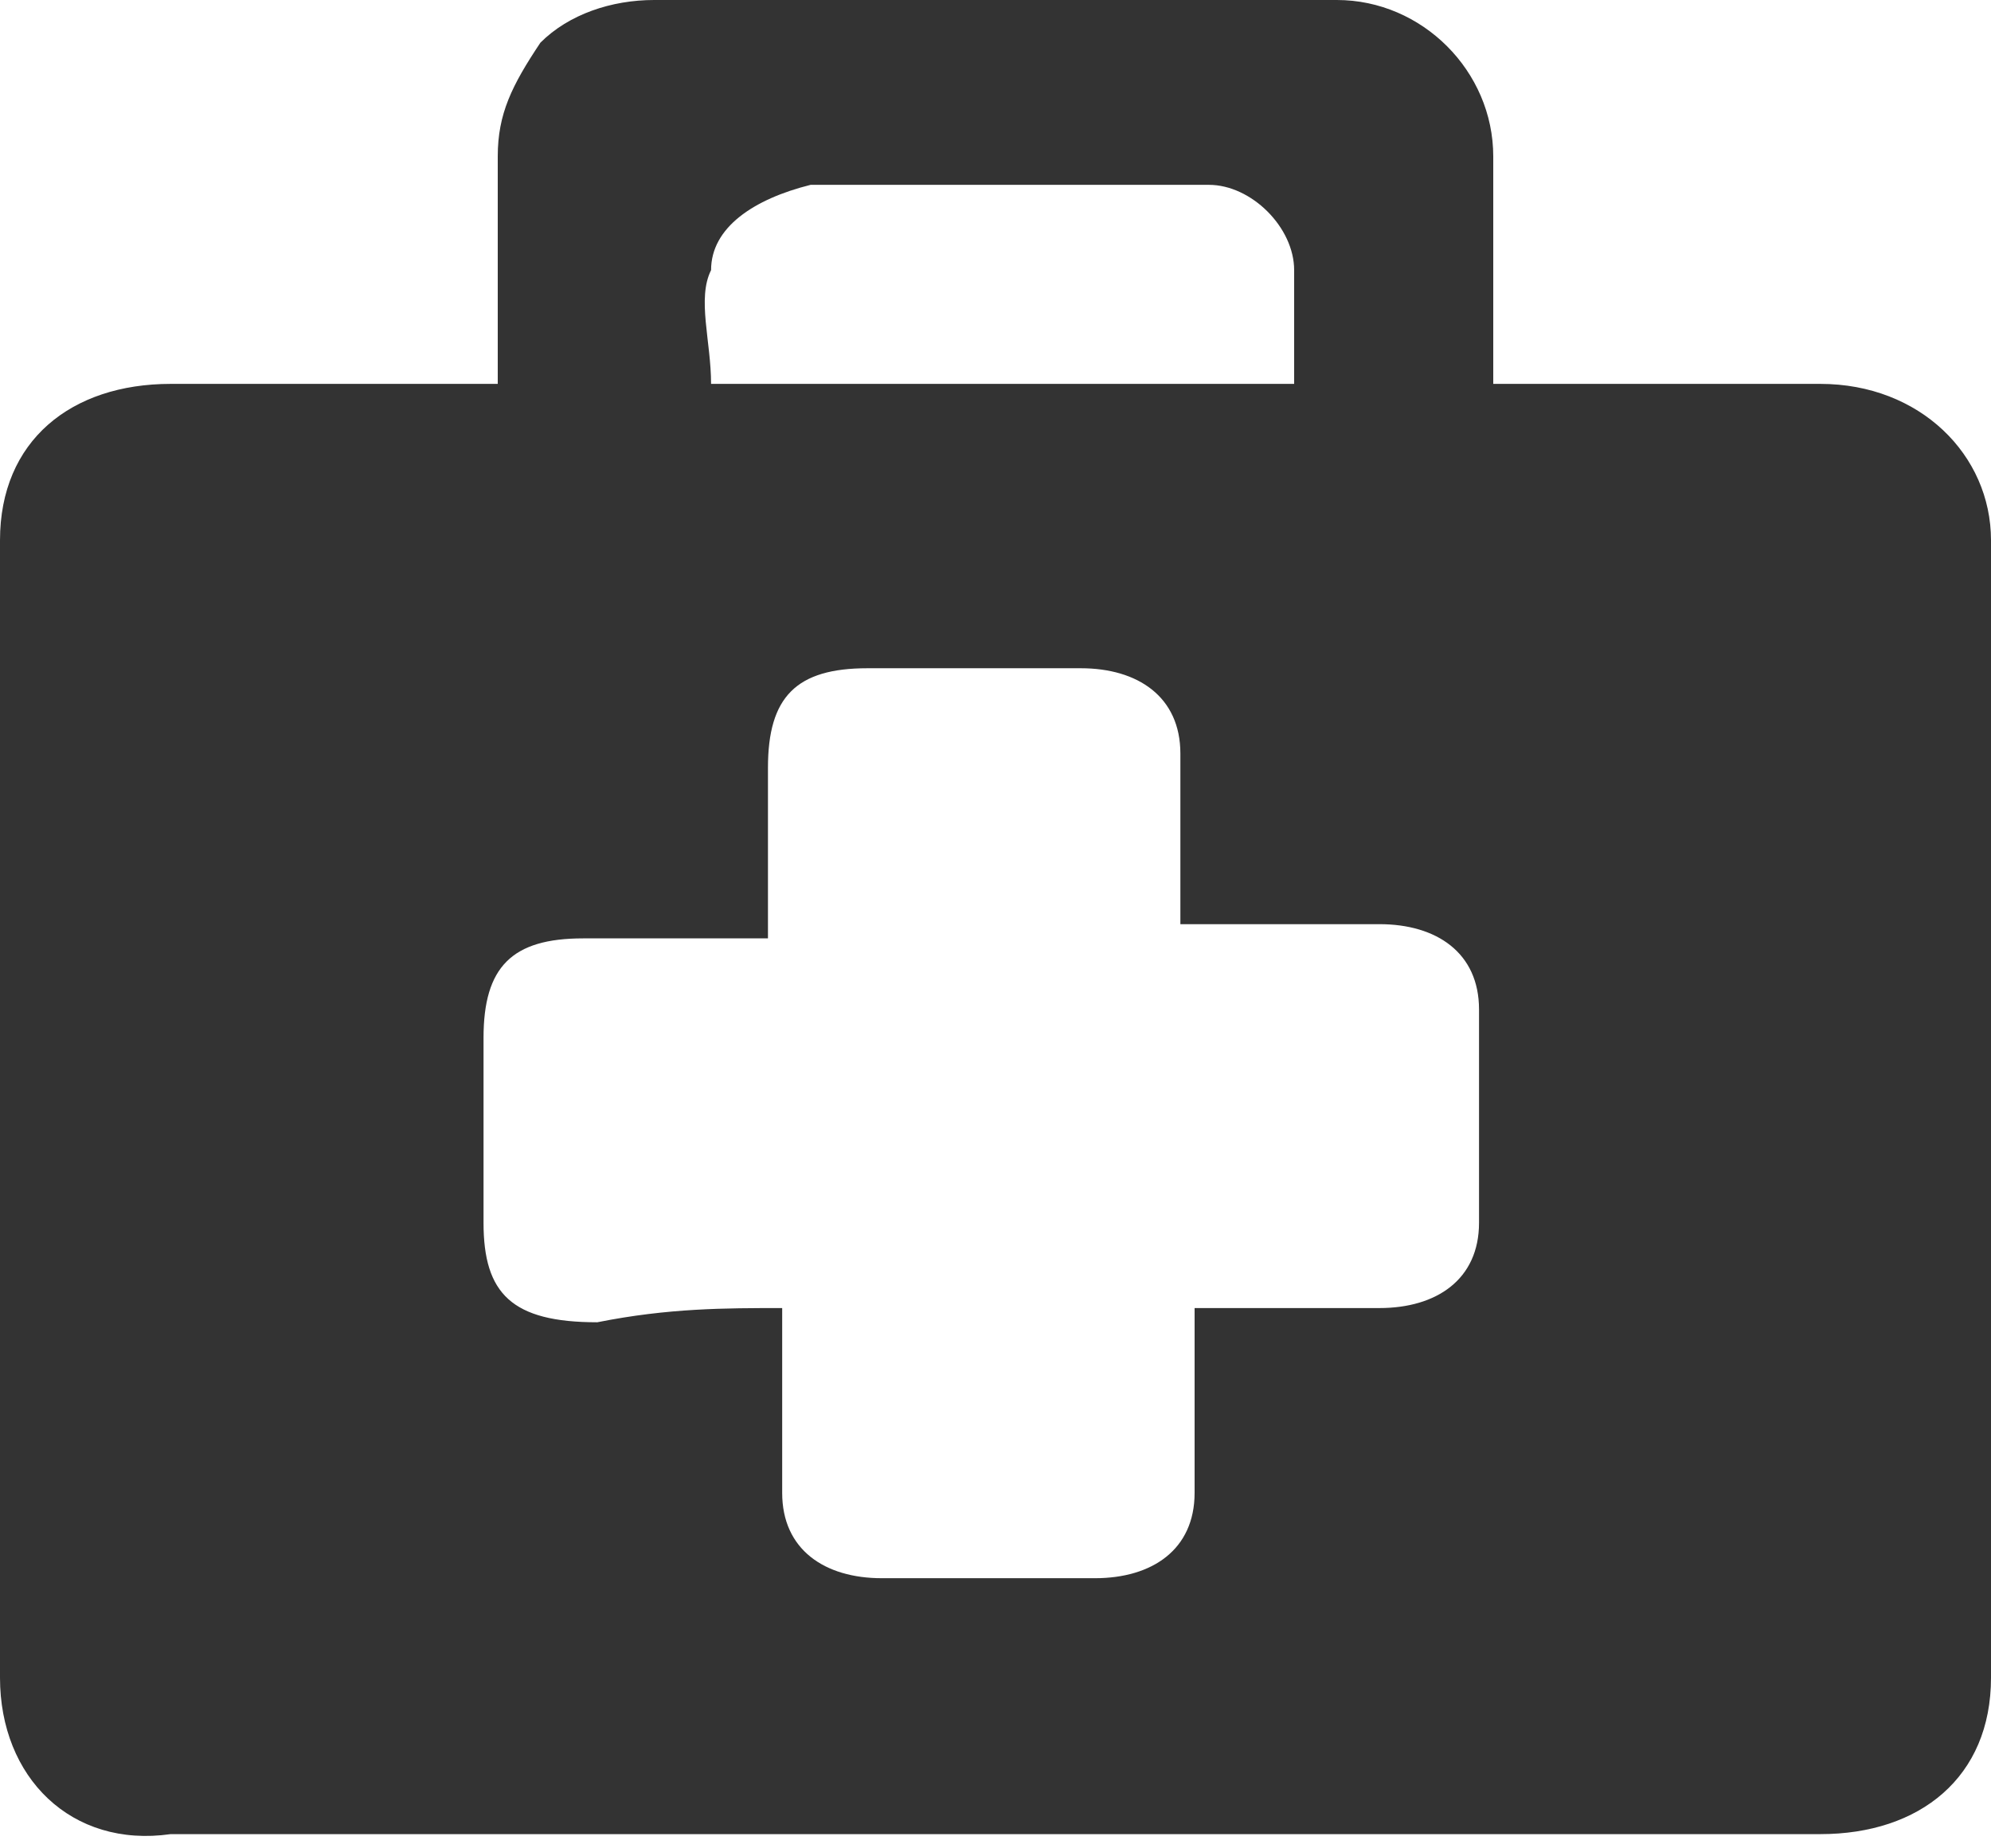 <?xml version="1.0" encoding="utf-8"?>
<!-- Generator: Adobe Illustrator 22.0.0, SVG Export Plug-In . SVG Version: 6.00 Build 0)  -->
<svg version="1.1" id="Layer_1" xmlns="http://www.w3.org/2000/svg" xmlns:xlink="http://www.w3.org/1999/xlink" x="0px" y="0px"
	 width="14px" height="13px" viewBox="0 0 14 13" style="enable-background:new 0 0 14 13;" xml:space="preserve">
<style type="text/css">
	.st0{fill:#333333;}
	.st1{fill:#C9C9C9;}
	.st2{fill:#C62727;}
	.st3{fill:#FFFF00;}
	.st4{fill:#231F20;}
	.st5{fill:#FFFFFF;}
	.st6{fill:#FED700;}
	.st7{clip-path:url(#SVGID_1_);}
	.st8{opacity:0.5;fill:#FFFFFF;}
	.st9{fill:#F98903;}
	.st10{fill:#FFFFFF;stroke:#4D4D4D;stroke-width:0.25;stroke-miterlimit:10;}
	.st11{fill:#4D4D4D;}
</style>
<path class="st0" d="M3.5,2.7c0-0.5,0-1.1,0-1.6c0-0.3,0.1-0.5,0.3-0.8C4,0.1,4.3,0,4.6,0c1.6,0,3.2,0,4.8,0c0.6,0,1.1,0.5,1.1,1.1
	c0,0.5,0,1,0,1.4c0,0.1,0,0.1,0,0.2c0.1,0,0.1,0,0.2,0c0.7,0,1.4,0,2.1,0c0.7,0,1.2,0.5,1.2,1.1c0,2.7,0,5.4,0,8
	c0,0.7-0.5,1.1-1.2,1.1c-3.9,0-7.7,0-11.6,0C0.5,13,0,12.5,0,11.8c0-2.7,0-5.3,0-8c0-0.7,0.5-1.1,1.2-1.1c0.7,0,1.4,0,2.1,0
	C3.4,2.7,3.4,2.7,3.5,2.7z M5.5,9.2c0,0.4,0,0.8,0,1.3c0,0.4,0.3,0.6,0.7,0.6c0.5,0,1,0,1.5,0c0.4,0,0.7-0.2,0.7-0.6
	c0-0.4,0-0.7,0-1.1c0-0.1,0-0.1,0-0.2c0.5,0,0.9,0,1.3,0c0.4,0,0.7-0.2,0.7-0.6c0-0.5,0-1,0-1.5c0-0.4-0.3-0.6-0.7-0.6
	c-0.4,0-0.8,0-1.2,0c-0.1,0-0.1,0-0.2,0c0-0.4,0-0.8,0-1.2c0-0.4-0.3-0.6-0.7-0.6c-0.5,0-1,0-1.5,0c-0.5,0-0.7,0.2-0.7,0.7
	c0,0.3,0,0.7,0,1c0,0.1,0,0.1,0,0.2c-0.5,0-0.9,0-1.3,0c-0.5,0-0.7,0.2-0.7,0.7c0,0.4,0,0.9,0,1.3c0,0.5,0.2,0.7,0.8,0.7
	C4.7,9.2,5.1,9.2,5.5,9.2z M5,2.7c1.4,0,2.7,0,4.1,0c0,0,0,0,0-0.1c0-0.2,0-0.5,0-0.7c0-0.3-0.3-0.6-0.6-0.6c-0.9,0-1.9,0-2.8,0
	C5.3,1.4,5,1.6,5,1.9C4.9,2.1,5,2.4,5,2.7z"/>
</svg>
